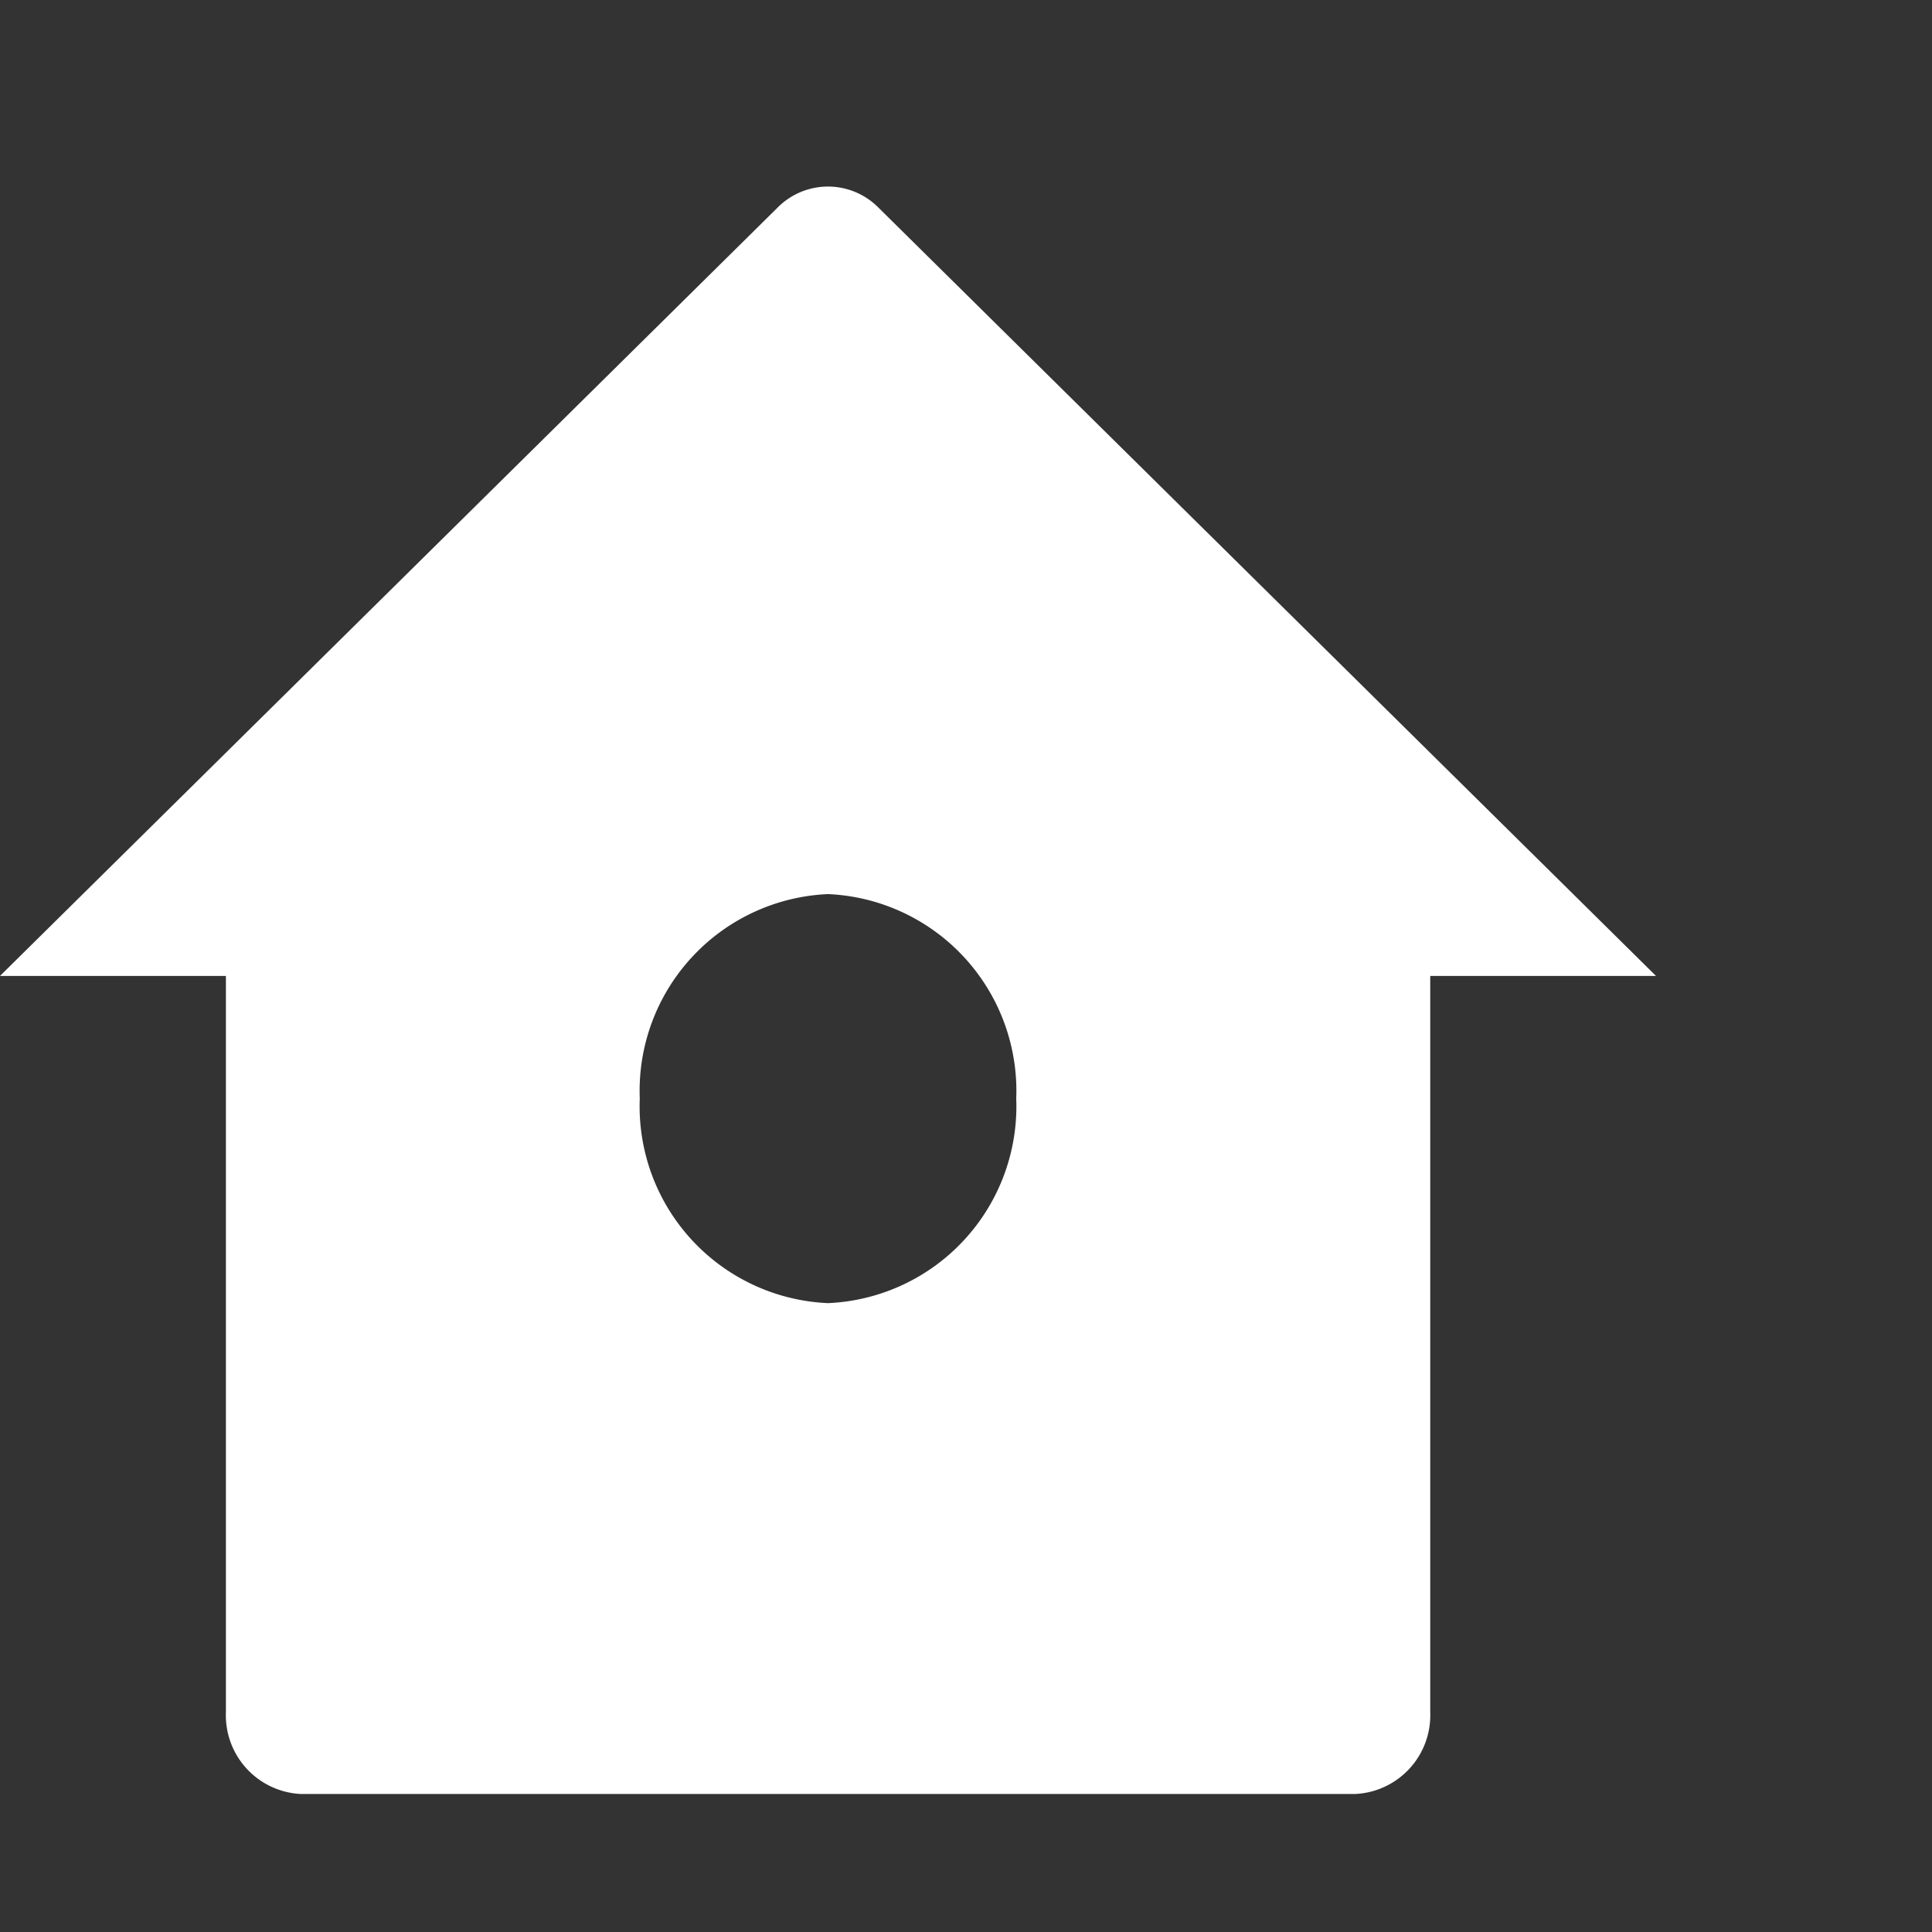 <svg id="ic_nav_home" xmlns="http://www.w3.org/2000/svg" width="14" height="14" viewBox="0 0 14 14">
  <rect x="0" y="0" width="14" height="14" fill="#333333" stroke="none"/>
  <path id="패스_351" data-name="패스 351" d="M0,0H14V14H0Z" fill="none"/>
  <path id="패스_352" data-name="패스 352" d="M10.364,12.407A.571.571,0,0,1,9.818,13H2.182a.571.571,0,0,1-.545-.593V7.072H0L5.633,1.506a.514.514,0,0,1,.734,0L12,7.072H10.364ZM6,9.443A1.427,1.427,0,0,0,7.364,7.961,1.427,1.427,0,0,0,6,6.479,1.427,1.427,0,0,0,4.636,7.961,1.427,1.427,0,0,0,6,9.443Z" fill="#fff"/>
</svg>
